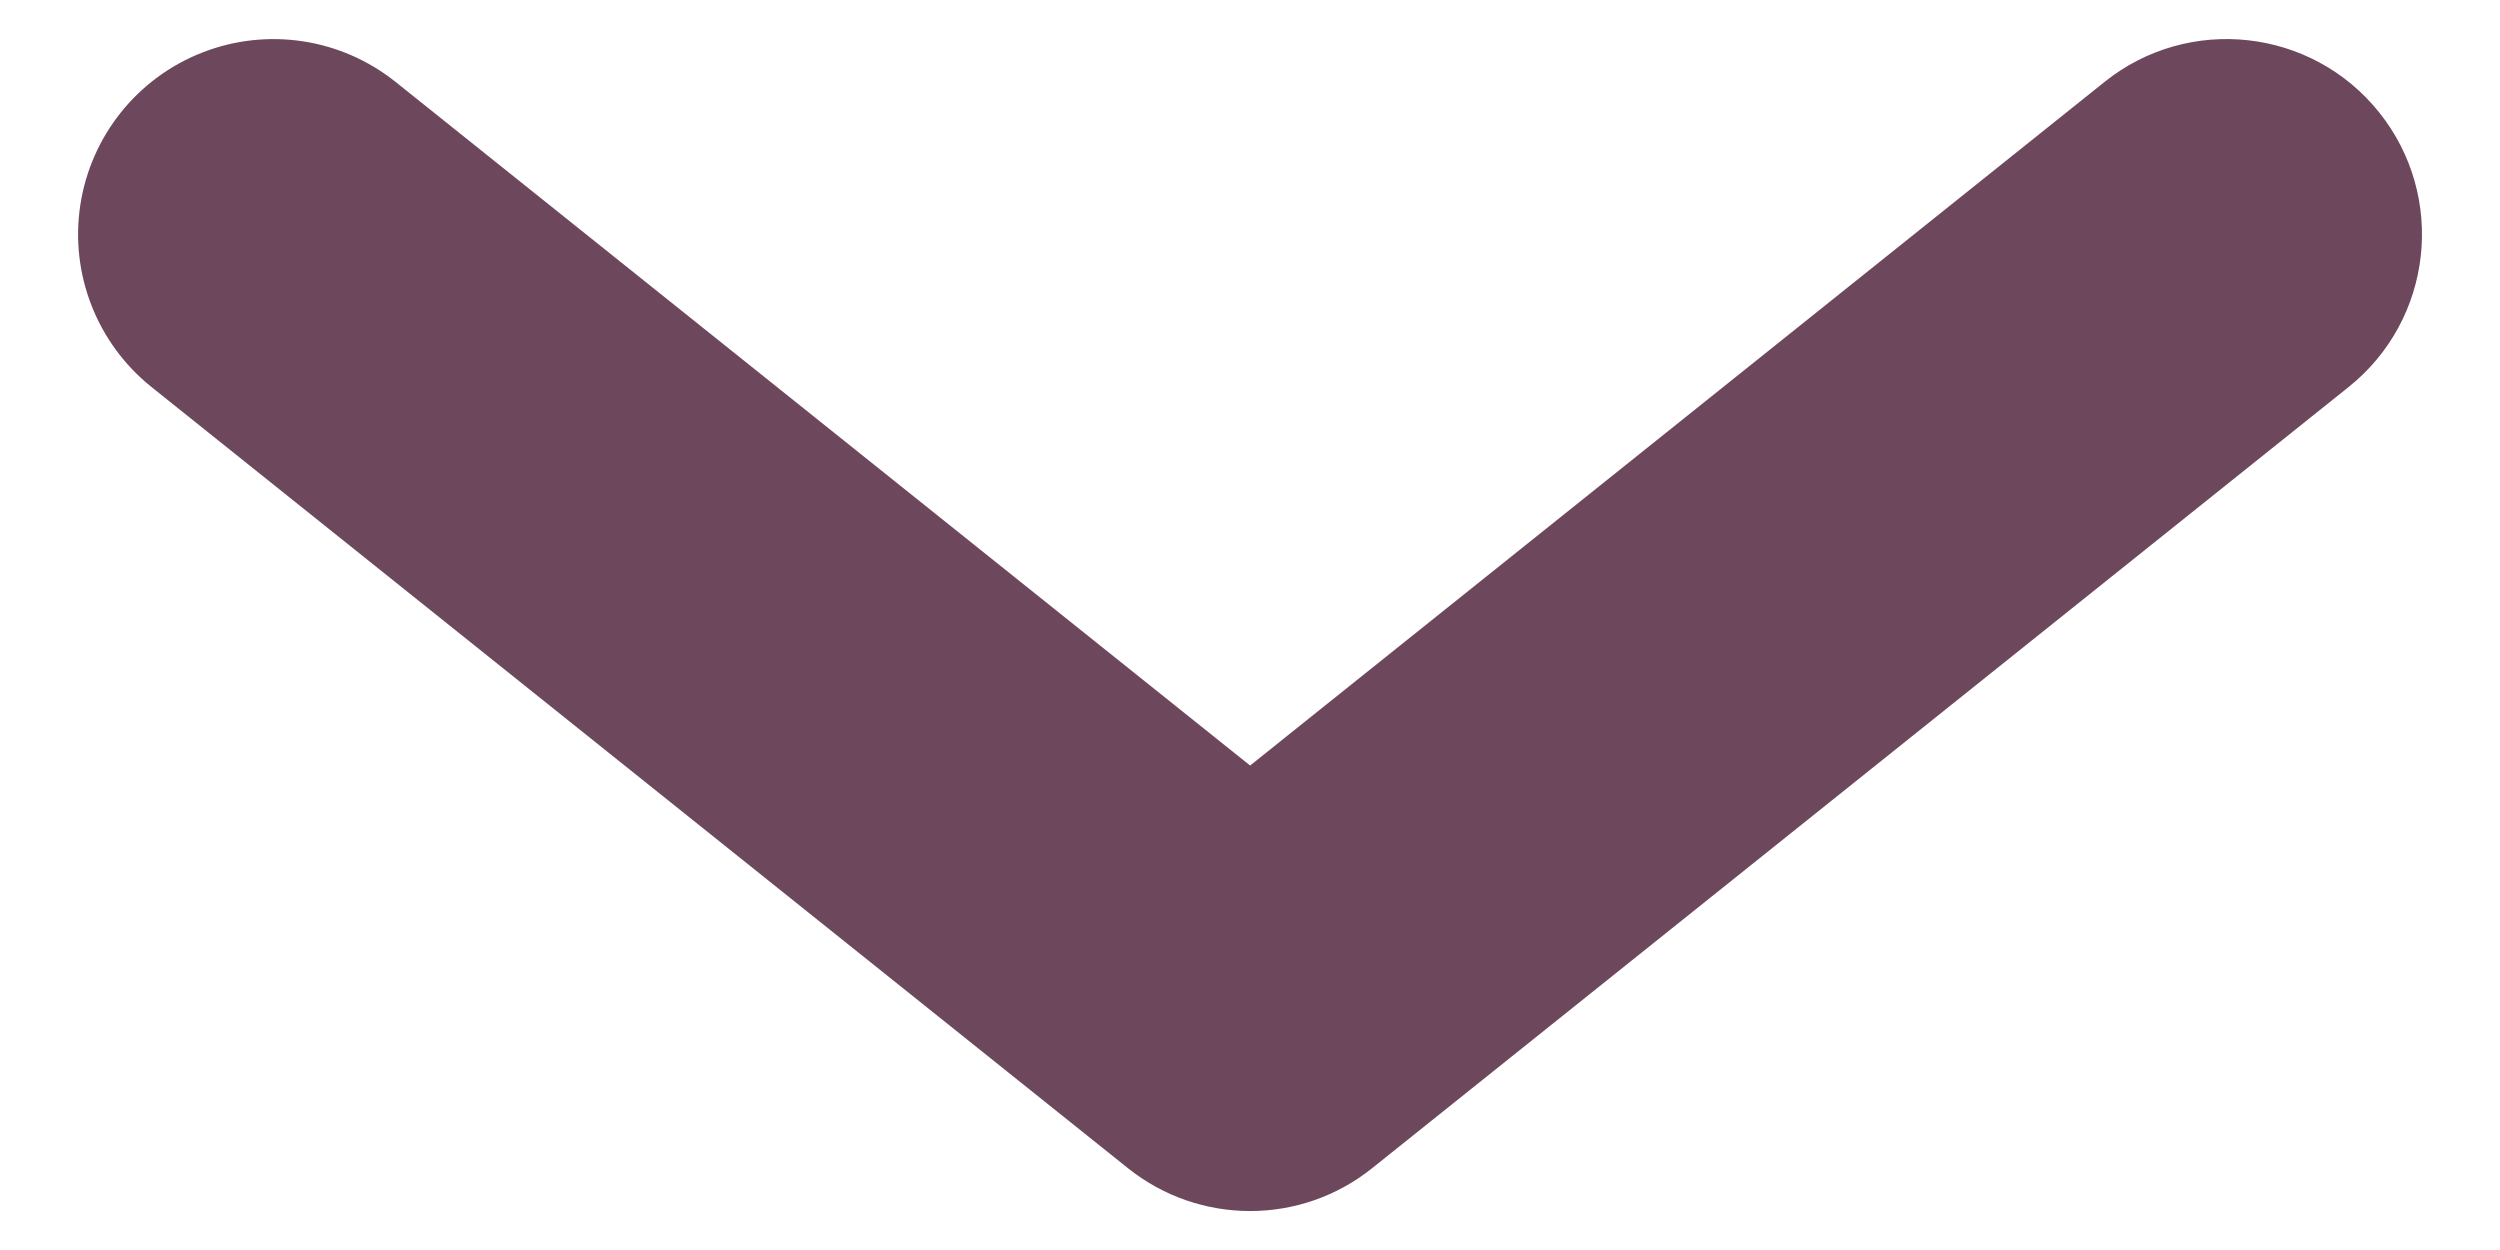 <svg width="24" height="12" viewBox="0 0 24 12" fill="none" xmlns="http://www.w3.org/2000/svg">
<path fill-rule="evenodd" clip-rule="evenodd" d="M20.204 0.786L12.001 7.349L3.797 0.786C3.274 0.368 2.567 0.26 1.943 0.504C1.319 0.747 0.872 1.306 0.771 1.968C0.67 2.63 0.931 3.296 1.454 3.715L10.829 11.215C11.514 11.763 12.488 11.763 13.172 11.215L22.547 3.715C23.356 3.068 23.487 1.887 22.84 1.079C22.193 0.27 21.012 0.139 20.204 0.786Z" fill="#6D485C"/>
</svg>
